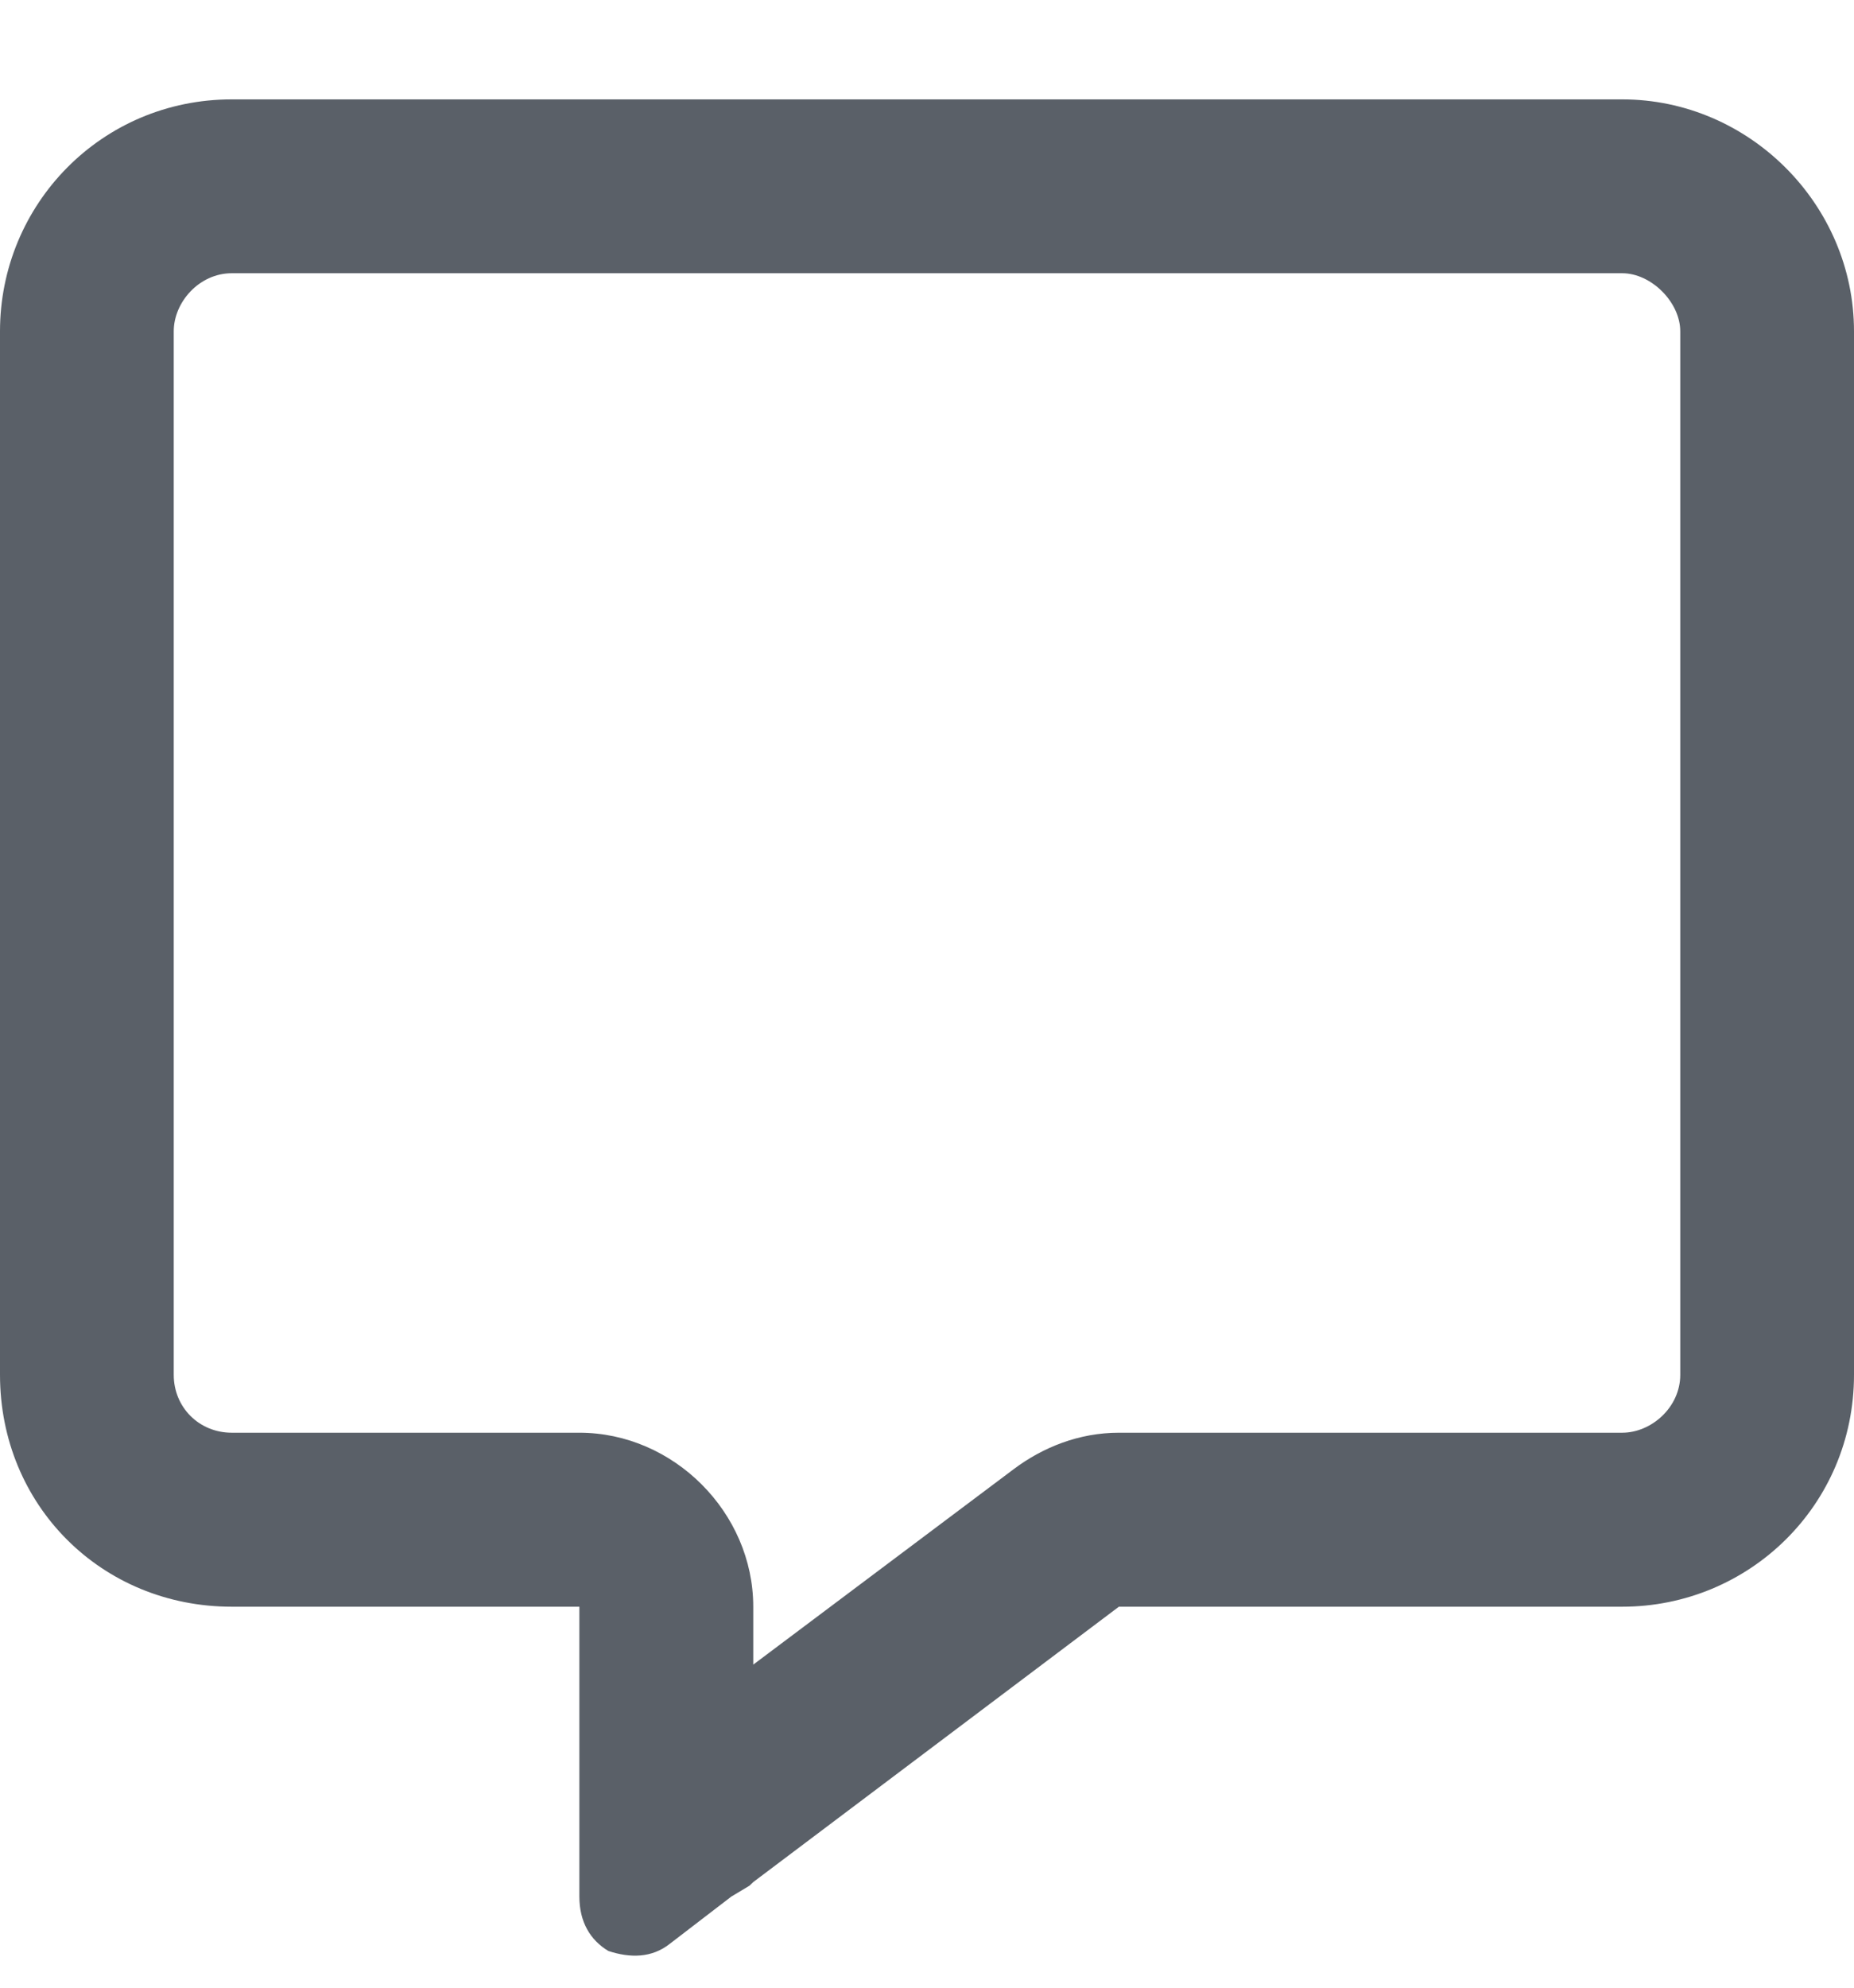<svg width="14" height="15" viewBox="0 0 14 15" fill="none" xmlns="http://www.w3.org/2000/svg">
<path d="M4.375 10.812C5.086 10.812 5.688 11.414 5.688 12.125V12.562L7.656 11.086C7.875 10.922 8.148 10.812 8.449 10.812H12.25C12.469 10.812 12.688 10.621 12.688 10.375V2.5C12.688 2.281 12.469 2.062 12.25 2.062H1.75C1.504 2.062 1.312 2.281 1.312 2.5V10.375C1.312 10.621 1.504 10.812 1.75 10.812H4.375ZM5.688 14.203L5.66 14.23L5.523 14.312L5.059 14.668C4.922 14.777 4.758 14.777 4.594 14.723C4.457 14.641 4.375 14.504 4.375 14.312V13.738V13.574V13.547V13.438V12.125H3.062H1.75C0.766 12.125 0 11.359 0 10.375V2.5C0 1.543 0.766 0.75 1.75 0.75H12.25C13.207 0.75 14 1.543 14 2.5V10.375C14 11.359 13.207 12.125 12.25 12.125H8.449L5.688 14.203Z" fill="#5A6068"/>
</svg>

